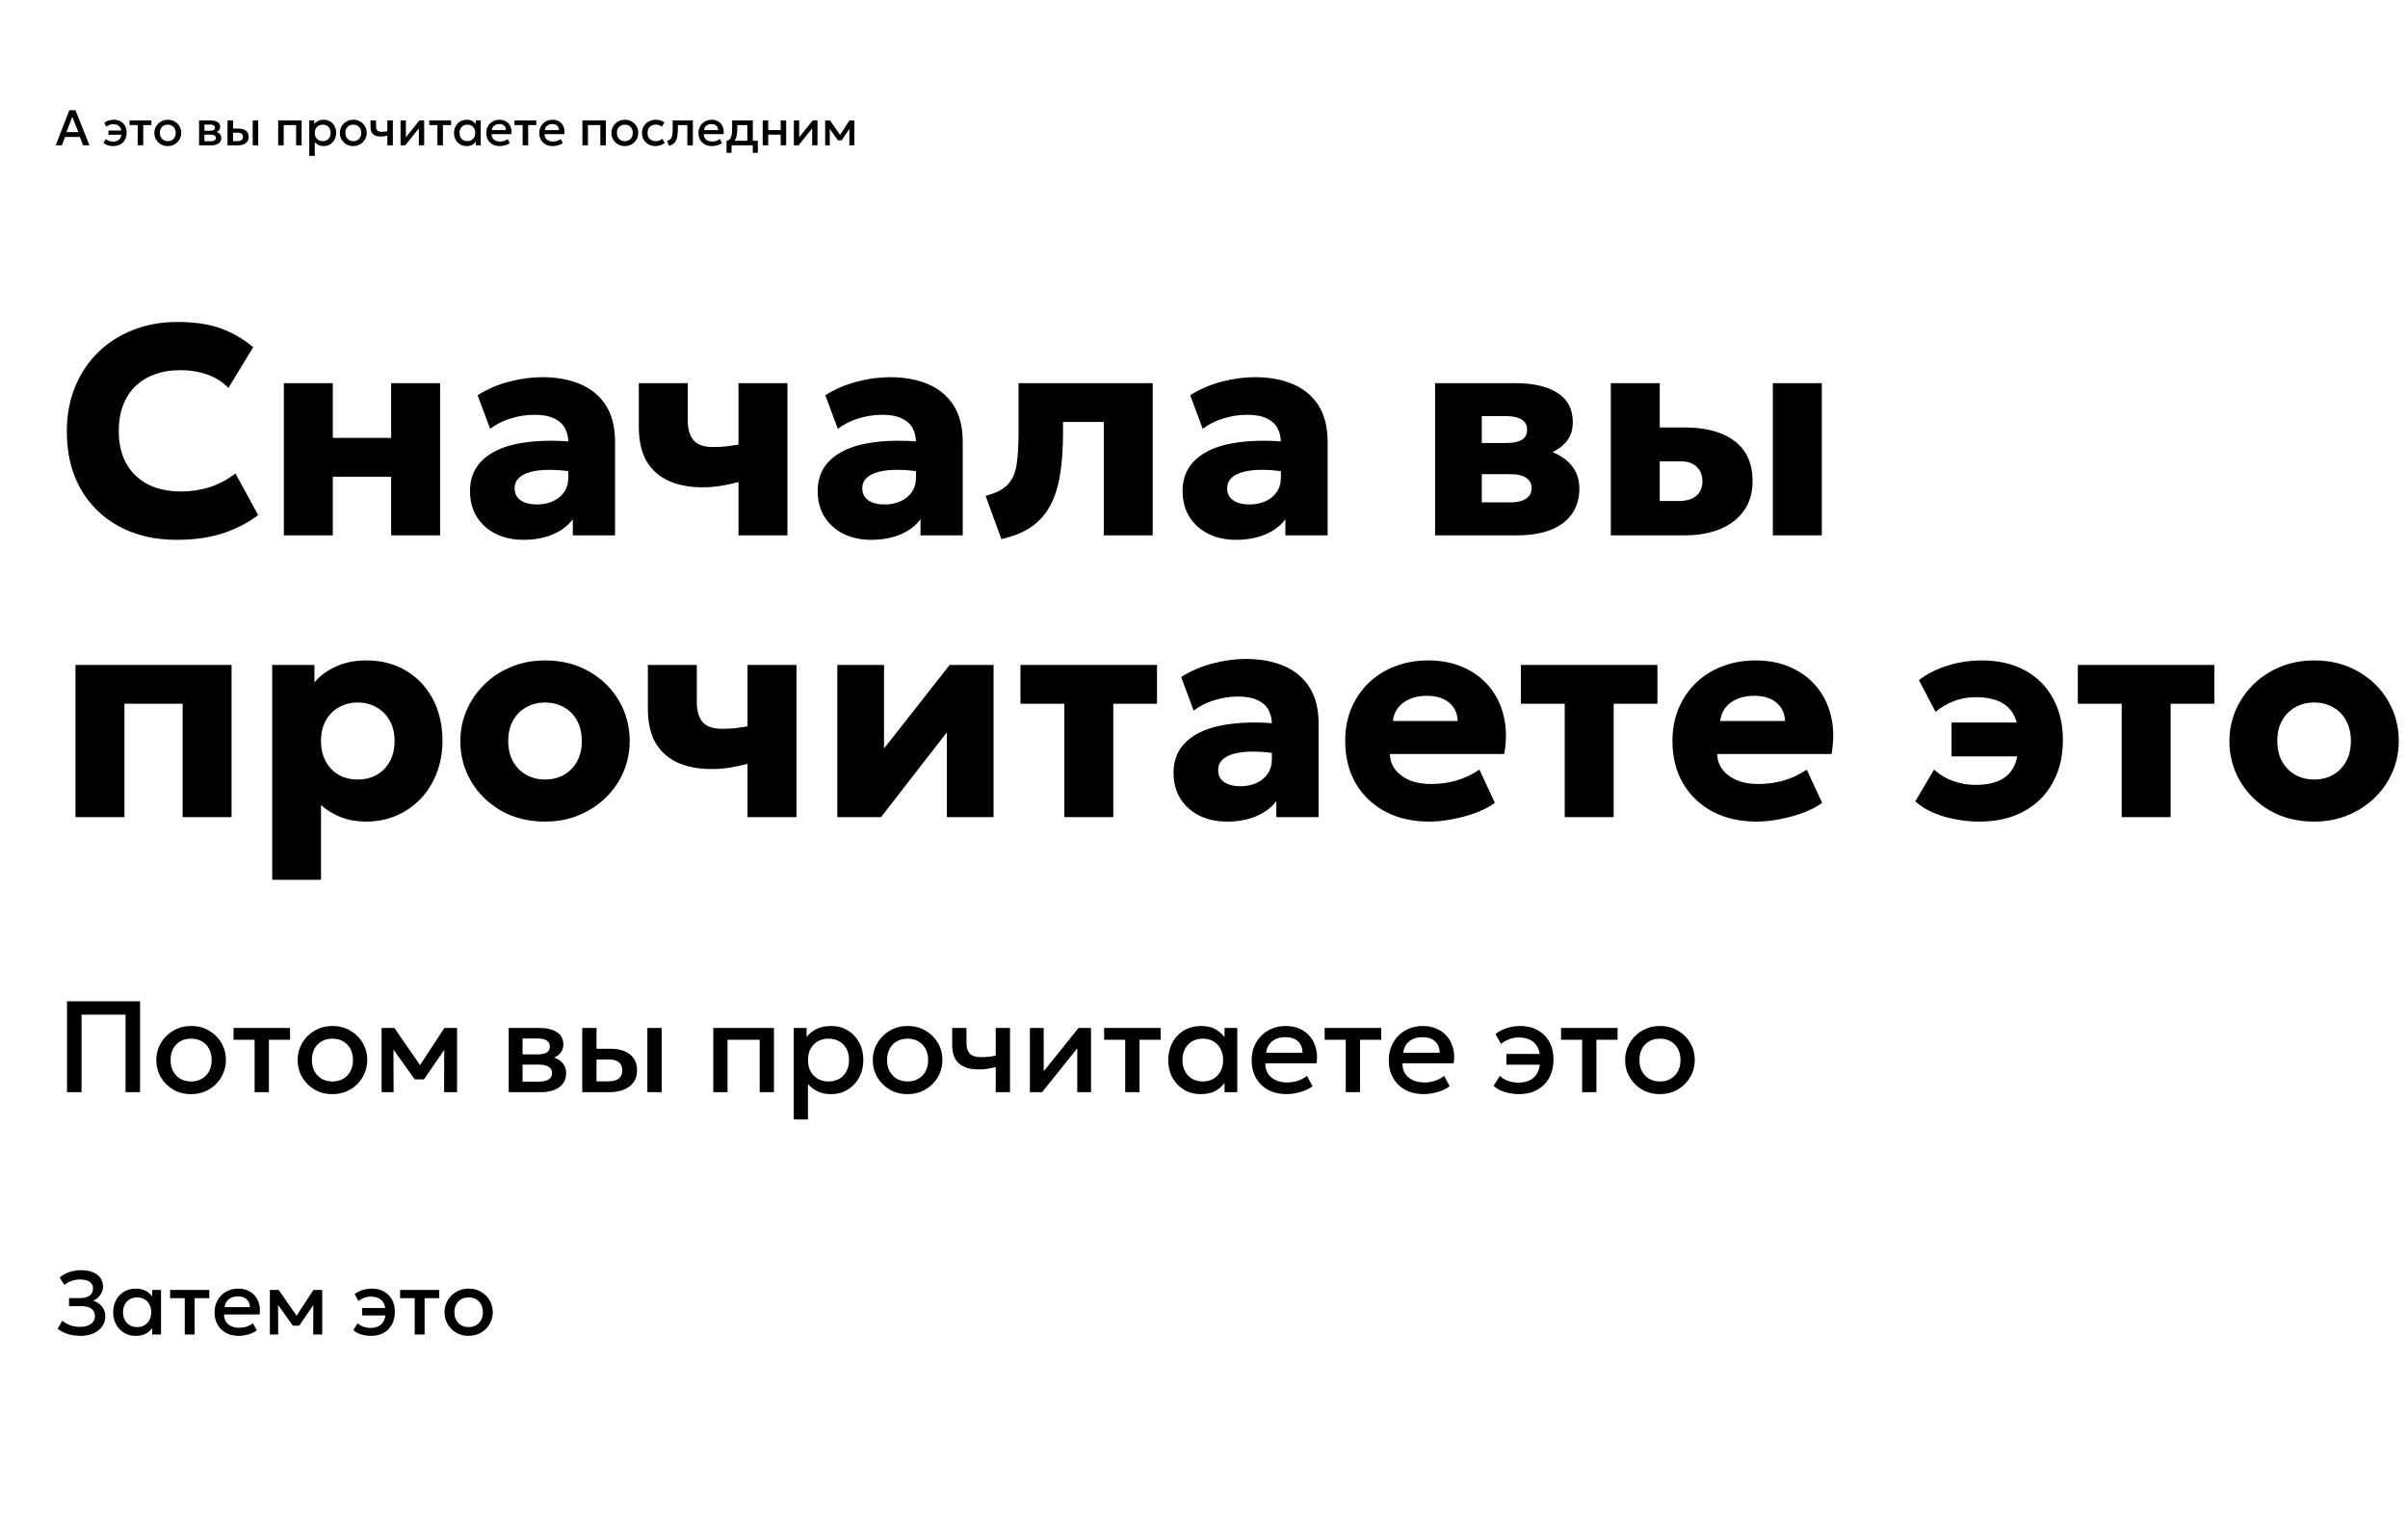 <svg width="5444" height="3435" viewBox="0 0 5444 3435" fill="none" xmlns="http://www.w3.org/2000/svg">
<g clip-path="url(#clip0_1788_2875)">
<path d="M399.035 1220.42C350.231 1220.42 307.162 1210.42 269.828 1190.4C232.494 1170.38 203.369 1142.04 182.453 1105.39C161.537 1068.73 151.079 1025.43 151.079 975.504C151.079 939.069 157.152 905.784 169.296 875.647C181.666 845.285 198.984 819.083 221.249 797.043C243.739 775.002 270.166 758.022 300.528 746.102C331.114 733.957 364.513 727.885 400.722 727.885C440.08 727.885 473.141 732.833 499.904 742.729C526.668 752.624 550.845 766.681 572.436 784.898L516.435 876.996C503.39 863.502 487.647 853.494 469.205 846.971C450.763 840.224 430.409 836.851 408.144 836.851C386.103 836.851 366.424 840.112 349.107 846.634C332.014 852.931 317.395 862.04 305.251 873.96C293.331 885.88 284.222 900.273 277.925 917.141C271.628 934.009 268.479 952.901 268.479 973.817C268.479 1002.6 274.101 1027.23 285.347 1047.7C296.817 1068.16 313.122 1083.91 334.263 1094.93C355.404 1105.72 380.706 1111.12 410.168 1111.12C431.309 1111.12 452.225 1107.97 472.916 1101.67C493.832 1095.15 513.624 1084.69 532.29 1070.3L583.568 1164.42C561.753 1181.29 535.664 1194.9 505.302 1205.24C474.94 1215.36 439.518 1220.42 399.035 1220.42ZM641.757 1210.3V866.201H752.409V990.01H884.315V866.201H994.968V1210.3H884.315V1077.72H752.409V1210.3H641.757ZM1183.33 1220.42C1160.39 1220.42 1139.81 1216.04 1121.6 1207.27C1103.38 1198.27 1088.99 1185.56 1078.42 1169.15C1067.85 1152.5 1062.56 1132.6 1062.56 1109.43C1062.56 1089.64 1067.4 1072.1 1077.07 1056.81C1086.96 1041.51 1101.81 1028.92 1121.6 1019.02C1141.39 1009.13 1166.24 1002.49 1196.15 999.118C1226.29 995.52 1261.49 995.52 1301.74 999.118L1302.76 1067.94C1281.39 1064.12 1262.05 1062.2 1244.73 1062.2C1227.64 1061.98 1213.02 1063.44 1200.88 1066.59C1188.96 1069.51 1179.73 1074.12 1173.21 1080.42C1166.69 1086.72 1163.43 1094.48 1163.43 1103.7C1163.43 1115.62 1167.93 1124.73 1176.92 1131.02C1186.14 1137.32 1198.4 1140.47 1213.69 1140.47C1226.96 1140.47 1238.88 1138.11 1249.45 1133.39C1260.25 1128.66 1268.8 1121.8 1275.09 1112.81C1281.62 1103.59 1284.88 1092.34 1284.88 1079.07V1000.47C1284.88 988.098 1282.29 977.19 1277.12 967.744C1271.94 958.299 1263.74 950.989 1252.49 945.816C1241.47 940.419 1226.74 937.72 1208.3 937.72C1190.53 937.72 1172.87 940.419 1155.33 945.816C1137.79 950.989 1122.05 958.861 1108.1 969.431L1079.76 893.526C1102.03 879.582 1125.87 869.349 1151.28 862.827C1176.7 856.08 1201.66 852.706 1226.18 852.706C1258.56 852.706 1287.01 857.879 1311.53 868.225C1336.27 878.57 1355.61 894.538 1369.55 916.129C1383.5 937.72 1390.47 965.383 1390.47 999.118V1210.3H1295V1173.87C1283.98 1188.71 1268.8 1200.18 1249.45 1208.28C1230.11 1216.38 1208.07 1220.42 1183.33 1220.42ZM1669.59 1210.3V1089.87C1654.75 1093.69 1640.92 1096.61 1628.1 1098.64C1615.28 1100.66 1602.12 1101.67 1588.63 1101.67C1559.62 1101.67 1534.31 1096.95 1512.72 1087.51C1491.13 1078.06 1474.26 1063.33 1462.12 1043.31C1450.2 1023.07 1444.24 996.869 1444.24 964.708V866.201H1554.89V949.865C1554.89 969.656 1559.17 984.725 1567.71 995.07C1576.48 1005.42 1591.21 1010.59 1611.91 1010.59C1624.5 1010.59 1635.18 1010.03 1643.95 1008.9C1652.95 1007.78 1661.5 1006.54 1669.59 1005.19V866.201H1780.25V1210.3H1669.59ZM1969.4 1220.42C1946.46 1220.42 1925.88 1216.04 1907.66 1207.27C1889.44 1198.27 1875.05 1185.56 1864.48 1169.15C1853.91 1152.5 1848.62 1132.6 1848.62 1109.43C1848.62 1089.64 1853.46 1072.1 1863.13 1056.81C1873.03 1041.51 1887.87 1028.92 1907.66 1019.02C1927.45 1009.13 1952.3 1002.49 1982.22 999.118C2012.35 995.52 2047.55 995.52 2087.81 999.118L2088.82 1067.94C2067.45 1064.12 2048.11 1062.2 2030.8 1062.2C2013.7 1061.98 1999.08 1063.44 1986.94 1066.59C1975.02 1069.51 1965.8 1074.12 1959.28 1080.42C1952.75 1086.72 1949.49 1094.48 1949.49 1103.7C1949.49 1115.62 1953.99 1124.73 1962.99 1131.02C1972.21 1137.32 1984.47 1140.47 1999.76 1140.47C2013.03 1140.47 2024.95 1138.11 2035.52 1133.39C2046.31 1128.66 2054.86 1121.8 2061.16 1112.81C2067.68 1103.59 2070.94 1092.34 2070.94 1079.07V1000.47C2070.94 988.098 2068.35 977.19 2063.18 967.744C2058.01 958.299 2049.8 950.989 2038.55 945.816C2027.53 940.419 2012.8 937.72 1994.36 937.72C1976.59 937.72 1958.94 940.419 1941.4 945.816C1923.85 950.989 1908.11 958.861 1894.17 969.431L1865.83 893.526C1888.09 879.582 1911.93 869.349 1937.35 862.827C1962.76 856.08 1987.73 852.706 2012.24 852.706C2044.63 852.706 2073.08 857.879 2097.59 868.225C2122.33 878.57 2141.67 894.538 2155.62 916.129C2169.56 937.72 2176.53 965.383 2176.53 999.118V1210.3H2081.06V1173.87C2070.04 1188.71 2054.86 1200.18 2035.52 1208.28C2016.18 1216.38 1994.14 1220.42 1969.4 1220.42ZM2263.96 1218.74L2228.2 1120.9C2251.37 1115.06 2268.12 1106.51 2278.47 1095.26C2289.04 1084.02 2295.67 1068.95 2298.37 1050.06C2301.29 1030.94 2302.76 1006.77 2302.76 977.528V866.201H2606.04V1210.3H2495.39V953.913H2403.29V977.528C2403.29 1012.61 2401.15 1043.76 2396.88 1070.98C2392.83 1097.96 2385.63 1121.35 2375.29 1141.14C2365.17 1160.94 2351.11 1177.24 2333.12 1190.06C2315.13 1202.88 2292.07 1212.44 2263.96 1218.74ZM2794.33 1220.42C2771.39 1220.42 2750.82 1216.04 2732.6 1207.27C2714.38 1198.27 2699.99 1185.56 2689.42 1169.15C2678.85 1152.5 2673.56 1132.6 2673.56 1109.43C2673.56 1089.64 2678.4 1072.1 2688.07 1056.81C2697.96 1041.51 2712.81 1028.92 2732.6 1019.02C2752.39 1009.13 2777.24 1002.49 2807.15 999.118C2837.29 995.52 2872.49 995.52 2912.75 999.118L2913.76 1067.94C2892.39 1064.12 2873.05 1062.2 2855.73 1062.2C2838.64 1061.98 2824.02 1063.44 2811.88 1066.59C2799.96 1069.51 2790.74 1074.12 2784.21 1080.42C2777.69 1086.72 2774.43 1094.48 2774.43 1103.7C2774.43 1115.62 2778.93 1124.73 2787.93 1131.02C2797.15 1137.32 2809.4 1140.47 2824.7 1140.47C2837.97 1140.47 2849.89 1138.11 2860.46 1133.39C2871.25 1128.66 2879.8 1121.8 2886.1 1112.81C2892.62 1103.59 2895.88 1092.34 2895.88 1079.07V1000.47C2895.88 988.098 2893.29 977.19 2888.12 967.744C2882.95 958.299 2874.74 950.989 2863.49 945.816C2852.47 940.419 2837.74 937.72 2819.3 937.72C2801.53 937.72 2783.88 940.419 2766.33 945.816C2748.79 950.989 2733.05 958.861 2719.1 969.431L2690.77 893.526C2713.03 879.582 2736.87 869.349 2762.29 862.827C2787.7 856.08 2812.66 852.706 2837.18 852.706C2869.57 852.706 2898.02 857.879 2922.53 868.225C2947.27 878.57 2966.61 894.538 2980.55 916.129C2994.5 937.72 3001.47 965.383 3001.47 999.118V1210.3H2906V1173.87C2894.98 1188.71 2879.8 1200.18 2860.46 1208.28C2841.11 1216.38 2819.07 1220.42 2794.33 1220.42ZM3244.4 1210.3V866.201H3425.22C3466.15 866.201 3498.09 873.51 3521.03 888.129C3544.19 902.747 3555.78 924.9 3555.78 954.588C3555.78 970.781 3551.62 984.5 3543.29 995.745C3534.97 1006.77 3523.73 1015.65 3509.56 1022.4C3495.62 1028.92 3480.1 1033.42 3463 1035.89L3461.32 1011.26C3494.83 1014.19 3521.37 1023.86 3540.93 1040.28C3560.72 1056.47 3570.62 1077.95 3570.62 1104.71C3570.62 1126.75 3565.11 1145.64 3554.09 1161.39C3543.29 1177.13 3527.33 1189.27 3506.19 1197.82C3485.04 1206.14 3459.29 1210.3 3428.93 1210.3H3244.4ZM3349.99 1135.75H3414.43C3430.17 1135.75 3442.09 1132.94 3450.18 1127.31C3458.51 1121.69 3462.67 1113.71 3462.67 1103.36C3462.67 1093.47 3458.62 1085.82 3450.52 1080.42C3442.65 1074.8 3430.62 1071.99 3414.43 1071.99H3339.87V1001.48H3405.99C3420.83 1001.48 3432.3 999.118 3440.4 994.396C3448.5 989.448 3452.55 981.801 3452.55 971.455C3452.55 961.335 3448.39 953.688 3440.06 948.515C3431.97 943.342 3420.61 940.756 3405.99 940.756H3349.99V1135.75ZM3641.71 1210.3V866.201H3752.37V1132.71H3794.87C3812.19 1132.71 3825.46 1128.89 3834.68 1121.24C3844.13 1113.37 3848.85 1102.35 3848.85 1088.18C3848.85 1074.46 3844.58 1063.55 3836.03 1055.46C3827.71 1047.14 3815.79 1042.97 3800.27 1042.97H3741.23V966.395H3809.38C3857.06 966.395 3894.39 976.628 3921.38 997.094C3948.59 1017.34 3962.2 1047.7 3962.2 1088.18C3962.2 1113.59 3955.9 1135.41 3943.31 1153.63C3930.71 1171.84 3912.83 1185.9 3889.67 1195.8C3866.5 1205.47 3839.18 1210.3 3807.69 1210.3H3641.71ZM4008.08 1210.3V866.201H4118.73V1210.3H4008.08ZM170.646 1847.3V1503.2H523.519V1847.3H412.867V1590.91H281.298V1847.3H170.646ZM615.401 1988.99V1503.2H710.873V1542.67C723.692 1527.6 739.997 1515.57 759.789 1506.57C779.805 1497.58 802.97 1493.08 829.284 1493.08C862.12 1493.08 891.357 1500.61 916.996 1515.68C942.86 1530.75 963.214 1552 978.058 1579.44C992.901 1606.88 1000.32 1638.82 1000.32 1675.25C1000.32 1700.89 996.05 1724.84 987.504 1747.11C979.182 1769.15 967.262 1788.49 951.744 1805.13C936.226 1821.55 917.896 1834.37 896.755 1843.59C875.839 1852.81 852.674 1857.42 827.26 1857.42C807.019 1857.42 788.352 1854.16 771.259 1847.64C754.391 1841.12 739.21 1831.9 725.716 1819.98V1988.99H615.401ZM808.705 1762.29C824.674 1762.29 838.955 1758.8 851.55 1751.83C864.144 1744.63 874.04 1734.51 881.237 1721.47C888.434 1708.42 892.032 1693.02 892.032 1675.25C892.032 1657.26 888.321 1641.85 880.899 1629.03C873.703 1615.99 863.807 1605.98 851.212 1599.01C838.843 1591.81 824.674 1588.21 808.705 1588.21C792.962 1588.21 778.793 1591.81 766.199 1599.01C753.604 1605.98 743.708 1615.99 736.511 1629.03C729.315 1641.85 725.716 1657.26 725.716 1675.25C725.716 1693.02 729.315 1708.42 736.511 1721.47C743.708 1734.51 753.492 1744.63 765.861 1751.83C778.456 1758.8 792.737 1762.29 808.705 1762.29ZM1232.35 1857.42C1194.8 1857.42 1161.62 1849.21 1132.84 1832.8C1104.05 1816.15 1081.44 1794 1065.03 1766.34C1048.83 1738.67 1040.74 1708.31 1040.74 1675.25C1040.74 1651.19 1045.35 1628.25 1054.57 1606.43C1064.01 1584.39 1077.28 1564.94 1094.38 1548.07C1111.47 1530.98 1131.71 1517.59 1155.1 1507.92C1178.49 1498.03 1204.24 1493.08 1232.35 1493.08C1269.91 1493.08 1303.09 1501.4 1331.87 1518.04C1360.66 1534.46 1383.15 1556.5 1399.35 1584.17C1415.54 1611.83 1423.64 1642.19 1423.64 1675.25C1423.64 1699.32 1419.02 1722.37 1409.8 1744.41C1400.58 1766.23 1387.43 1785.57 1370.33 1802.43C1353.24 1819.3 1333 1832.68 1309.61 1842.58C1286.22 1852.48 1260.47 1857.42 1232.35 1857.42ZM1232.35 1762.29C1248.1 1762.29 1262.27 1758.8 1274.86 1751.83C1287.46 1744.63 1297.35 1734.51 1304.55 1721.47C1311.75 1708.42 1315.34 1693.02 1315.34 1675.25C1315.34 1657.26 1311.75 1641.85 1304.55 1629.03C1297.58 1615.99 1287.79 1605.98 1275.2 1599.01C1262.6 1591.81 1248.32 1588.21 1232.35 1588.21C1216.39 1588.21 1202.11 1591.81 1189.51 1599.01C1176.92 1605.98 1167.02 1615.99 1159.82 1629.03C1152.63 1641.85 1149.03 1657.26 1149.03 1675.25C1149.03 1693.02 1152.63 1708.42 1159.82 1721.47C1167.25 1734.51 1177.25 1744.63 1189.85 1751.83C1202.44 1758.8 1216.61 1762.29 1232.35 1762.29ZM1690.02 1847.3V1726.87C1675.18 1730.69 1661.34 1733.61 1648.52 1735.64C1635.7 1737.66 1622.55 1738.67 1609.05 1738.67C1580.04 1738.67 1554.74 1733.95 1533.15 1724.51C1511.56 1715.06 1494.69 1700.33 1482.55 1680.31C1470.63 1660.07 1464.67 1633.87 1464.67 1601.71V1503.2H1575.32V1586.86C1575.32 1606.66 1579.59 1621.72 1588.14 1632.07C1596.91 1642.42 1611.64 1647.59 1632.33 1647.59C1644.93 1647.59 1655.61 1647.03 1664.38 1645.9C1673.38 1644.78 1681.92 1643.54 1690.02 1642.19V1503.2H1800.67V1847.3H1690.02ZM1893 1847.3V1503.2H1998.59V1692.12L2147.03 1503.2H2246.21V1847.3H2140.62V1655.69L1991.85 1847.3H1893ZM2406.24 1847.3V1590.91H2307.06V1503.2H2615.74V1590.91H2516.89V1847.3H2406.24ZM2773.91 1857.42C2750.97 1857.42 2730.39 1853.04 2712.17 1844.27C2693.96 1835.27 2679.56 1822.56 2668.99 1806.15C2658.42 1789.5 2653.14 1769.6 2653.14 1746.43C2653.14 1726.64 2657.97 1709.1 2667.64 1693.81C2677.54 1678.51 2692.38 1665.92 2712.17 1656.02C2731.96 1646.13 2756.82 1639.49 2786.73 1636.12C2816.87 1632.52 2852.06 1632.52 2892.32 1636.12L2893.33 1704.94C2871.97 1701.12 2852.63 1699.2 2835.31 1699.2C2818.22 1698.98 2803.6 1700.44 2791.45 1703.59C2779.53 1706.51 2770.31 1711.12 2763.79 1717.42C2757.27 1723.72 2754.01 1731.48 2754.01 1740.7C2754.01 1752.62 2758.5 1761.73 2767.5 1768.02C2776.72 1774.32 2788.98 1777.47 2804.27 1777.47C2817.54 1777.47 2829.46 1775.11 2840.03 1770.39C2850.83 1765.66 2859.37 1758.8 2865.67 1749.81C2872.19 1740.59 2875.45 1729.34 2875.45 1716.07V1637.47C2875.45 1625.1 2872.87 1614.19 2867.69 1604.74C2862.52 1595.3 2854.31 1587.99 2843.07 1582.82C2832.05 1577.42 2817.32 1574.72 2798.87 1574.72C2781.11 1574.72 2763.45 1577.42 2745.91 1582.82C2728.37 1587.99 2712.62 1595.86 2698.68 1606.43L2670.34 1530.53C2692.61 1516.58 2716.45 1506.35 2741.86 1499.83C2767.27 1493.08 2792.24 1489.71 2816.75 1489.71C2849.14 1489.71 2877.59 1494.88 2902.1 1505.22C2926.84 1515.57 2946.19 1531.54 2960.13 1553.13C2974.07 1574.72 2981.05 1602.38 2981.05 1636.12V1847.3H2885.57V1810.87C2874.55 1825.71 2859.37 1837.18 2840.03 1845.28C2820.69 1853.38 2798.65 1857.42 2773.91 1857.42ZM3231.42 1857.42C3193.63 1857.42 3160.46 1849.89 3131.9 1834.82C3103.33 1819.53 3081.07 1798.27 3065.1 1771.06C3049.13 1743.62 3041.15 1711.57 3041.15 1674.91C3041.15 1648.38 3045.76 1623.97 3054.98 1601.71C3064.42 1579.44 3077.47 1560.21 3094.11 1544.02C3110.98 1527.83 3130.77 1515.35 3153.49 1506.57C3176.43 1497.58 3201.62 1493.08 3229.05 1493.08C3259.19 1493.08 3286.07 1498.48 3309.68 1509.27C3333.3 1519.84 3352.75 1534.69 3368.04 1553.8C3383.56 1572.7 3394.25 1595.07 3400.09 1620.94C3405.94 1646.58 3406.16 1674.46 3400.77 1704.6H3142.35C3142.58 1718.1 3146.63 1729.9 3154.5 1740.02C3162.37 1750.14 3173.17 1758.13 3186.88 1763.98C3200.6 1769.6 3216.57 1772.41 3234.79 1772.41C3255.03 1772.41 3274.26 1769.82 3292.48 1764.65C3310.69 1759.25 3328.12 1751.04 3344.77 1740.02L3379.51 1814.92C3368.94 1823.01 3355.22 1830.32 3338.36 1836.84C3321.71 1843.14 3303.95 1848.09 3285.05 1851.69C3266.39 1855.51 3248.51 1857.42 3231.42 1857.42ZM3149.1 1630.05H3295.51C3295.06 1612.73 3288.65 1598.9 3276.28 1588.55C3263.91 1578.21 3247.16 1573.03 3226.02 1573.03C3204.65 1573.03 3186.88 1578.21 3172.72 1588.55C3158.77 1598.9 3150.9 1612.73 3149.1 1630.05ZM3537.56 1847.3V1590.91H3438.38V1503.2H3747.06V1590.91H3648.22V1847.3H3537.56ZM3971.36 1857.42C3933.57 1857.42 3900.4 1849.89 3871.84 1834.82C3843.27 1819.53 3821.01 1798.27 3805.04 1771.06C3789.07 1743.62 3781.09 1711.57 3781.09 1674.91C3781.09 1648.38 3785.7 1623.97 3794.92 1601.71C3804.37 1579.44 3817.41 1560.21 3834.05 1544.02C3850.92 1527.83 3870.71 1515.35 3893.43 1506.57C3916.37 1497.58 3941.56 1493.08 3968.99 1493.08C3999.13 1493.08 4026.01 1498.48 4049.62 1509.27C4073.24 1519.84 4092.69 1534.69 4107.98 1553.8C4123.5 1572.7 4134.19 1595.07 4140.03 1620.94C4145.88 1646.58 4146.11 1674.46 4140.71 1704.6H3882.29C3882.52 1718.1 3886.57 1729.9 3894.44 1740.02C3902.31 1750.14 3913.11 1758.13 3926.83 1763.98C3940.54 1769.6 3956.51 1772.41 3974.73 1772.41C3994.97 1772.41 4014.2 1769.82 4032.42 1764.65C4050.63 1759.25 4068.06 1751.04 4084.71 1740.02L4119.45 1814.92C4108.88 1823.01 4095.17 1830.32 4078.3 1836.84C4061.65 1843.14 4043.89 1848.09 4025 1851.69C4006.33 1855.51 3988.45 1857.42 3971.36 1857.42ZM3889.04 1630.05H4035.45C4035 1612.73 4028.59 1598.9 4016.22 1588.55C4003.85 1578.21 3987.1 1573.03 3965.96 1573.03C3944.59 1573.03 3926.83 1578.21 3912.66 1588.55C3898.71 1598.9 3890.84 1612.73 3889.04 1630.05ZM4475.17 1857.42C4456.51 1857.42 4438.07 1855.62 4419.85 1852.03C4401.86 1848.65 4385.1 1843.59 4369.58 1836.84C4354.29 1830.1 4341.13 1821.66 4330.11 1811.54L4372.62 1739.69C4384.76 1751.16 4399.04 1759.82 4415.46 1765.66C4432.11 1771.51 4448.75 1774.43 4465.39 1774.43C4487.66 1774.43 4506.1 1771.06 4520.72 1764.31C4535.34 1757.57 4546.24 1746.88 4553.44 1732.26C4560.64 1717.42 4564.24 1697.74 4564.24 1673.23C4564.24 1639.04 4556.14 1614.3 4539.95 1599.01C4523.75 1583.72 4499.35 1576.07 4466.74 1576.07C4448.75 1576.07 4431.88 1579.22 4416.14 1585.52C4400.62 1591.59 4387.24 1599.57 4375.99 1609.47L4338.21 1537.61C4355.53 1524.12 4376.67 1513.32 4401.63 1505.22C4426.82 1497.13 4453.13 1493.08 4480.57 1493.08C4517.91 1493.08 4550.29 1500.5 4577.73 1515.35C4605.17 1530.19 4626.31 1551.22 4641.15 1578.43C4656.22 1605.42 4663.76 1637.02 4663.76 1673.23C4663.76 1700.89 4659.37 1725.97 4650.6 1748.46C4641.83 1770.95 4629.23 1790.4 4612.82 1806.82C4596.4 1823.01 4576.61 1835.5 4553.44 1844.27C4530.28 1853.04 4504.19 1857.42 4475.17 1857.42ZM4412.09 1710V1633.42H4597.97V1710H4412.09ZM4796.72 1847.3V1590.91H4697.53V1503.2H5006.21V1590.91H4907.37V1847.3H4796.72ZM5231.86 1857.42C5194.3 1857.42 5161.12 1849.21 5132.34 1832.8C5103.55 1816.15 5080.95 1794 5064.53 1766.34C5048.34 1738.67 5040.24 1708.31 5040.24 1675.25C5040.24 1651.19 5044.85 1628.25 5054.07 1606.43C5063.52 1584.39 5076.79 1564.94 5093.88 1548.07C5110.97 1530.98 5131.21 1517.59 5154.6 1507.92C5177.99 1498.03 5203.74 1493.08 5231.86 1493.08C5269.42 1493.08 5302.59 1501.4 5331.38 1518.04C5360.16 1534.46 5382.65 1556.5 5398.85 1584.17C5415.04 1611.83 5423.14 1642.19 5423.14 1675.25C5423.14 1699.32 5418.53 1722.37 5409.31 1744.41C5400.08 1766.23 5386.93 1785.57 5369.83 1802.43C5352.74 1819.3 5332.5 1832.68 5309.11 1842.58C5285.72 1852.48 5259.97 1857.42 5231.86 1857.42ZM5231.86 1762.29C5247.6 1762.29 5261.77 1758.8 5274.36 1751.83C5286.96 1744.63 5296.85 1734.51 5304.05 1721.47C5311.25 1708.42 5314.85 1693.02 5314.85 1675.25C5314.85 1657.26 5311.25 1641.85 5304.05 1629.03C5297.08 1615.99 5287.3 1605.98 5274.7 1599.01C5262.11 1591.81 5247.82 1588.21 5231.86 1588.21C5215.89 1588.21 5201.61 1591.81 5189.01 1599.01C5176.42 1605.98 5166.52 1615.99 5159.33 1629.03C5152.13 1641.85 5148.53 1657.26 5148.53 1675.25C5148.53 1693.02 5152.13 1708.42 5159.33 1721.47C5166.75 1734.51 5176.76 1744.63 5189.35 1751.83C5201.94 1758.8 5216.11 1762.29 5231.86 1762.29Z" fill="black"/>
<path d="M151.467 2469.15V2263.76H316.662V2469.15H283.799V2293.83H184.33V2469.15H151.467ZM432.011 2473.55C416.851 2473.55 403.305 2470.08 391.372 2463.14C379.537 2456.1 370.246 2446.75 363.497 2435.12C356.749 2423.38 353.374 2410.52 353.374 2396.53C353.374 2386.16 355.281 2376.38 359.096 2367.19C363.008 2357.9 368.485 2349.68 375.527 2342.54C382.667 2335.4 391.03 2329.78 400.615 2325.67C410.2 2321.56 420.714 2319.51 432.157 2319.51C447.318 2319.51 460.815 2323.03 472.649 2330.07C484.582 2337.02 493.922 2346.36 500.671 2358.09C507.42 2369.73 510.794 2382.54 510.794 2396.53C510.794 2406.8 508.838 2416.58 504.926 2425.87C501.111 2435.16 495.683 2443.38 488.641 2450.52C481.599 2457.66 473.285 2463.28 463.7 2467.39C454.115 2471.5 443.552 2473.55 432.011 2473.55ZM432.011 2444.95C441.009 2444.95 448.98 2442.99 455.924 2439.08C462.967 2435.07 468.493 2429.44 472.503 2422.21C476.513 2414.97 478.518 2406.41 478.518 2396.53C478.518 2386.65 476.513 2378.09 472.503 2370.86C468.493 2363.52 462.967 2357.9 455.924 2353.98C448.98 2350.07 441.009 2348.12 432.011 2348.12C423.013 2348.12 414.992 2350.07 407.95 2353.98C401.006 2357.9 395.529 2363.52 391.519 2370.86C387.607 2378.09 385.65 2386.65 385.65 2396.53C385.65 2406.41 387.655 2414.97 391.666 2422.21C395.676 2429.44 401.153 2435.07 408.097 2439.08C415.139 2442.99 423.11 2444.95 432.011 2444.95ZM575.638 2469.15V2350.61H527.957V2323.91H655.741V2350.61H607.914V2469.15H575.638ZM751.506 2473.55C736.346 2473.55 722.8 2470.08 710.867 2463.14C699.033 2456.1 689.741 2446.75 682.993 2435.12C676.244 2423.38 672.87 2410.52 672.87 2396.53C672.87 2386.16 674.777 2376.38 678.591 2367.19C682.504 2357.9 687.981 2349.68 695.023 2342.54C702.163 2335.4 710.525 2329.78 720.11 2325.67C729.695 2321.56 740.209 2319.51 751.653 2319.51C766.813 2319.51 780.31 2323.03 792.145 2330.07C804.077 2337.02 813.418 2346.36 820.166 2358.09C826.915 2369.73 830.289 2382.54 830.289 2396.53C830.289 2406.8 828.333 2416.58 824.421 2425.87C820.607 2435.16 815.178 2443.38 808.136 2450.52C801.094 2457.66 792.781 2463.28 783.196 2467.39C773.61 2471.5 763.047 2473.55 751.506 2473.55ZM751.506 2444.95C760.504 2444.95 768.476 2442.99 775.42 2439.08C782.462 2435.07 787.988 2429.44 791.998 2422.21C796.008 2414.97 798.013 2406.41 798.013 2396.53C798.013 2386.65 796.008 2378.09 791.998 2370.86C787.988 2363.52 782.462 2357.9 775.42 2353.98C768.476 2350.07 760.504 2348.12 751.506 2348.12C742.508 2348.12 734.488 2350.07 727.446 2353.98C720.501 2357.9 715.024 2363.52 711.014 2370.86C707.102 2378.09 705.146 2386.65 705.146 2396.53C705.146 2406.41 707.151 2414.97 711.161 2422.21C715.171 2429.44 720.648 2435.07 727.592 2439.08C734.635 2442.99 742.606 2444.95 751.506 2444.95ZM862.71 2469.15V2323.91H890.732H891.612L956.751 2418.1L942.814 2418.39L1004.73 2323.91H1033.33V2469.15H1003.99L1004.43 2361.76L1010.45 2364.4L958.512 2440.25H937.679L883.396 2364.25L889.411 2361.61L889.851 2469.15H862.71ZM1150.11 2469.15V2323.91H1219.36C1235.79 2323.91 1248.95 2327.04 1258.82 2333.3C1268.7 2339.56 1273.64 2348.95 1273.64 2361.47C1273.64 2367.34 1272.22 2372.57 1269.39 2377.17C1266.55 2381.66 1262.64 2385.43 1257.65 2388.46C1252.66 2391.49 1246.84 2393.69 1240.19 2395.06L1239.61 2387.87C1252.42 2389.64 1262.35 2393.89 1269.39 2400.64C1276.43 2407.39 1279.95 2415.95 1279.95 2426.31C1279.95 2435.12 1277.65 2442.74 1273.06 2449.2C1268.46 2455.56 1261.86 2460.5 1253.25 2464.02C1244.64 2467.44 1234.32 2469.15 1222.29 2469.15H1150.11ZM1181.36 2445.24H1217.89C1227.58 2445.24 1235.01 2443.62 1240.19 2440.4C1245.47 2437.17 1248.11 2432.33 1248.11 2425.87C1248.11 2419.52 1245.52 2414.77 1240.34 2411.64C1235.16 2408.41 1227.67 2406.8 1217.89 2406.8H1177.11V2383.77H1214.52C1223.61 2383.77 1230.66 2382.4 1235.64 2379.66C1240.63 2376.82 1243.13 2372.23 1243.13 2365.87C1243.13 2359.51 1240.63 2354.91 1235.64 2352.08C1230.66 2349.14 1223.61 2347.68 1214.52 2347.68H1181.36V2445.24ZM1316.31 2469.15V2323.91H1348.58V2444.65H1374.84C1385.41 2444.65 1393.38 2442.6 1398.76 2438.49C1404.14 2434.38 1406.83 2428.27 1406.83 2420.15C1406.83 2412.13 1404.33 2405.97 1399.35 2401.67C1394.36 2397.36 1387.02 2395.21 1377.34 2395.21H1344.18V2371H1379.83C1398.61 2371 1413.38 2375.21 1424.14 2383.62C1434.9 2392.03 1440.28 2404.21 1440.28 2420.15C1440.28 2430.42 1437.69 2439.22 1432.5 2446.56C1427.32 2453.8 1420.03 2459.37 1410.64 2463.28C1401.35 2467.2 1390.45 2469.15 1377.93 2469.15H1316.31ZM1463.6 2469.15V2323.91H1495.88V2469.15H1463.6ZM1612.59 2469.15V2323.91H1749.77V2469.15H1717.49V2350.61H1644.87V2469.15H1612.59ZM1794.55 2530.77V2323.91H1823.6V2344.3C1829.37 2336.97 1836.75 2331 1845.75 2326.4C1854.75 2321.81 1865.85 2319.51 1879.05 2319.51C1893.23 2319.51 1905.8 2322.88 1916.76 2329.63C1927.81 2336.28 1936.42 2345.43 1942.58 2357.07C1948.74 2368.61 1951.82 2381.76 1951.82 2396.53C1951.82 2407.19 1950.06 2417.22 1946.54 2426.61C1943.02 2435.9 1937.98 2444.06 1931.43 2451.11C1924.97 2458.15 1917.25 2463.68 1908.25 2467.69C1899.35 2471.6 1889.47 2473.55 1878.61 2473.55C1867.27 2473.55 1857.29 2471.5 1848.68 2467.39C1840.08 2463.28 1832.74 2457.76 1826.68 2450.81V2530.77H1794.55ZM1873.18 2444.95C1882.18 2444.95 1890.15 2442.99 1897.1 2439.08C1904.14 2435.07 1909.62 2429.44 1913.53 2422.21C1917.54 2414.97 1919.54 2406.41 1919.54 2396.53C1919.54 2386.65 1917.54 2378.09 1913.53 2370.86C1909.52 2363.52 1903.99 2357.9 1896.95 2353.98C1890.01 2350.07 1882.08 2348.12 1873.18 2348.12C1864.19 2348.12 1856.17 2350.07 1849.12 2353.98C1842.18 2357.9 1836.7 2363.52 1832.69 2370.86C1828.68 2378.09 1826.68 2386.65 1826.68 2396.53C1826.68 2406.41 1828.68 2414.97 1832.69 2422.21C1836.7 2429.44 1842.18 2435.07 1849.12 2439.08C1856.17 2442.99 1864.19 2444.95 1873.18 2444.95ZM2051.84 2473.55C2036.68 2473.55 2023.13 2470.08 2011.2 2463.14C1999.36 2456.1 1990.07 2446.75 1983.32 2435.12C1976.58 2423.38 1973.2 2410.52 1973.2 2396.53C1973.2 2386.16 1975.11 2376.38 1978.92 2367.19C1982.84 2357.9 1988.31 2349.68 1995.35 2342.54C2002.49 2335.4 2010.86 2329.78 2020.44 2325.67C2030.03 2321.56 2040.54 2319.51 2051.98 2319.51C2067.14 2319.51 2080.64 2323.03 2092.48 2330.07C2104.41 2337.02 2113.75 2346.36 2120.5 2358.09C2127.25 2369.73 2130.62 2382.54 2130.62 2396.53C2130.62 2406.8 2128.67 2416.58 2124.75 2425.87C2120.94 2435.16 2115.51 2443.38 2108.47 2450.52C2101.43 2457.66 2093.11 2463.28 2083.53 2467.39C2073.94 2471.5 2063.38 2473.55 2051.84 2473.55ZM2051.84 2444.95C2060.84 2444.95 2068.81 2442.99 2075.75 2439.08C2082.79 2435.07 2088.32 2429.44 2092.33 2422.21C2096.34 2414.97 2098.35 2406.41 2098.35 2396.53C2098.35 2386.65 2096.34 2378.09 2092.33 2370.86C2088.32 2363.52 2082.79 2357.9 2075.75 2353.98C2068.81 2350.07 2060.84 2348.12 2051.84 2348.12C2042.84 2348.12 2034.82 2350.07 2027.78 2353.98C2020.83 2357.9 2015.36 2363.52 2011.35 2370.86C2007.43 2378.09 2005.48 2386.65 2005.48 2396.53C2005.48 2406.41 2007.48 2414.97 2011.49 2422.21C2015.5 2429.44 2020.98 2435.07 2027.92 2439.08C2034.97 2442.99 2042.94 2444.95 2051.84 2444.95ZM2251.15 2469.15V2412.38C2244.3 2414.14 2237.8 2415.46 2231.63 2416.34C2225.57 2417.22 2219.16 2417.66 2212.41 2417.66C2199.41 2417.66 2188.45 2415.65 2179.55 2411.64C2170.65 2407.63 2163.95 2401.57 2159.45 2393.45C2154.95 2385.33 2152.7 2375.11 2152.7 2362.79V2323.91H2184.98V2358.24C2184.98 2368.61 2187.47 2376.48 2192.46 2381.86C2197.45 2387.24 2205.96 2389.93 2217.99 2389.93C2224.93 2389.93 2231 2389.64 2236.18 2389.05C2241.46 2388.36 2246.45 2387.53 2251.15 2386.55V2323.91H2283.42V2469.15H2251.15ZM2328.38 2469.15V2323.91H2359.63V2421.91L2438.41 2323.91H2466.58V2469.15H2435.48V2369.98L2355.96 2469.15H2328.38ZM2543.9 2469.15V2350.61H2496.22V2323.91H2624V2350.61H2576.18V2469.15H2543.9ZM2715.08 2473.55C2700.6 2473.55 2687.79 2470.23 2676.64 2463.58C2665.58 2456.83 2656.88 2447.68 2650.52 2436.14C2644.26 2424.5 2641.13 2411.3 2641.13 2396.53C2641.13 2385.48 2642.94 2375.26 2646.56 2365.87C2650.18 2356.48 2655.27 2348.31 2661.82 2341.37C2668.37 2334.42 2676.2 2329.04 2685.29 2325.23C2694.39 2321.42 2704.32 2319.51 2715.08 2319.51C2729.35 2319.51 2741.29 2322.54 2750.87 2328.6C2760.56 2334.67 2767.94 2342.49 2773.03 2352.08L2768.48 2358.97V2323.91H2797.23V2469.15H2768.48V2434.09L2773.03 2440.98C2767.94 2450.57 2760.56 2458.39 2750.87 2464.46C2741.29 2470.52 2729.35 2473.55 2715.08 2473.55ZM2719.33 2444.95C2728.13 2444.95 2736.01 2442.99 2742.95 2439.08C2749.89 2435.07 2755.32 2429.44 2759.23 2422.21C2763.24 2414.97 2765.25 2406.41 2765.25 2396.53C2765.25 2386.65 2763.24 2378.09 2759.23 2370.86C2755.32 2363.52 2749.89 2357.9 2742.95 2353.98C2736.01 2350.07 2728.13 2348.12 2719.33 2348.12C2710.43 2348.12 2702.51 2350.07 2695.56 2353.98C2688.72 2357.9 2683.29 2363.52 2679.28 2370.86C2675.27 2378.09 2673.26 2386.65 2673.26 2396.53C2673.26 2406.41 2675.27 2414.97 2679.28 2422.21C2683.29 2429.44 2688.72 2435.07 2695.56 2439.08C2702.51 2442.99 2710.43 2444.95 2719.33 2444.95ZM2908.46 2473.55C2892.81 2473.55 2879.07 2470.37 2867.24 2464.02C2855.4 2457.56 2846.16 2448.56 2839.51 2437.02C2832.96 2425.48 2829.68 2412.08 2829.68 2396.82C2829.68 2385.67 2831.59 2375.4 2835.4 2366.02C2839.21 2356.53 2844.59 2348.31 2851.54 2341.37C2858.48 2334.42 2866.6 2329.04 2875.89 2325.23C2885.28 2321.42 2895.5 2319.51 2906.55 2319.51C2918.58 2319.51 2929.29 2321.66 2938.68 2325.96C2948.07 2330.17 2955.85 2336.09 2962.01 2343.72C2968.27 2351.34 2972.67 2360.29 2975.22 2370.56C2977.86 2380.74 2978.3 2391.79 2976.54 2403.72H2860.63C2860.44 2412.42 2862.35 2420.05 2866.36 2426.61C2870.37 2433.06 2876.09 2438.1 2883.52 2441.72C2891.05 2445.34 2899.9 2447.15 2910.08 2447.15C2918.29 2447.15 2926.21 2445.92 2933.84 2443.48C2941.57 2440.94 2948.56 2437.22 2954.82 2432.33L2967.29 2455.51C2962.6 2459.32 2956.93 2462.6 2950.27 2465.34C2943.62 2467.98 2936.68 2469.98 2929.44 2471.35C2922.2 2472.82 2915.21 2473.55 2908.46 2473.55ZM2862.54 2379.95H2944.85C2944.55 2369 2941.03 2360.39 2934.28 2354.13C2927.63 2347.87 2918.14 2344.74 2905.82 2344.74C2893.89 2344.74 2883.96 2347.87 2876.04 2354.13C2868.21 2360.39 2863.72 2369 2862.54 2379.95ZM3042.49 2469.15V2350.61H2994.81V2323.91H3122.59V2350.61H3074.76V2469.15H3042.49ZM3218.5 2473.55C3202.85 2473.55 3189.11 2470.37 3177.28 2464.02C3165.44 2457.56 3156.2 2448.56 3149.55 2437.02C3142.99 2425.48 3139.72 2412.08 3139.72 2396.82C3139.72 2385.67 3141.63 2375.4 3145.44 2366.02C3149.25 2356.53 3154.63 2348.31 3161.58 2341.37C3168.52 2334.42 3176.64 2329.04 3185.93 2325.23C3195.32 2321.42 3205.54 2319.51 3216.59 2319.51C3228.62 2319.51 3239.33 2321.66 3248.72 2325.96C3258.11 2330.17 3265.89 2336.09 3272.05 2343.72C3278.31 2351.34 3282.71 2360.29 3285.25 2370.56C3287.9 2380.74 3288.34 2391.79 3286.57 2403.72H3170.67C3170.48 2412.42 3172.39 2420.05 3176.4 2426.61C3180.41 2433.06 3186.13 2438.1 3193.56 2441.72C3201.09 2445.34 3209.94 2447.15 3220.12 2447.15C3228.33 2447.15 3236.25 2445.92 3243.88 2443.48C3251.61 2440.94 3258.6 2437.22 3264.86 2432.33L3277.33 2455.51C3272.64 2459.32 3266.96 2462.6 3260.31 2465.34C3253.66 2467.98 3246.72 2469.98 3239.48 2471.35C3232.24 2472.82 3225.25 2473.55 3218.5 2473.55ZM3172.58 2379.95H3254.89C3254.59 2369 3251.07 2360.39 3244.32 2354.13C3237.67 2347.87 3228.18 2344.74 3215.86 2344.74C3203.93 2344.74 3194 2347.87 3186.08 2354.13C3178.25 2360.39 3173.75 2369 3172.58 2379.95ZM3434.57 2473.55C3427.33 2473.55 3420.14 2472.87 3413 2471.5C3405.86 2470.23 3399.16 2468.22 3392.91 2465.48C3386.74 2462.65 3381.36 2459.03 3376.77 2454.63L3390.85 2432.47C3396.23 2437.46 3402.59 2441.23 3409.92 2443.77C3417.36 2446.31 3424.84 2447.59 3432.37 2447.59C3442.74 2447.59 3451.64 2445.73 3459.07 2442.01C3466.5 2438.2 3472.18 2432.43 3476.09 2424.7C3480 2416.97 3481.96 2407.19 3481.96 2395.36C3481.96 2378.73 3477.7 2366.26 3469.19 2357.95C3460.78 2349.63 3448.85 2345.48 3433.4 2345.48C3425.67 2345.48 3418.33 2346.85 3411.39 2349.58C3404.45 2352.22 3398.48 2355.7 3393.49 2360L3381.02 2337.7C3387.67 2332.13 3396.04 2327.72 3406.11 2324.5C3416.28 2321.17 3426.55 2319.51 3436.92 2319.51C3452.08 2319.51 3465.28 2322.69 3476.53 2329.04C3487.78 2335.3 3496.53 2344.11 3502.79 2355.45C3509.05 2366.8 3512.18 2380.05 3512.18 2395.21C3512.18 2407.05 3510.32 2417.8 3506.61 2427.49C3502.99 2437.07 3497.75 2445.29 3490.91 2452.13C3484.16 2458.98 3475.99 2464.26 3466.41 2467.98C3456.92 2471.7 3446.31 2473.55 3434.57 2473.55ZM3405.67 2406.95V2382.74H3491.49V2406.95H3405.67ZM3576.89 2469.15V2350.61H3529.21V2323.91H3656.99V2350.61H3609.17V2469.15H3576.89ZM3752.76 2473.55C3737.6 2473.55 3724.05 2470.08 3712.12 2463.14C3700.28 2456.1 3690.99 2446.75 3684.24 2435.12C3677.5 2423.38 3674.12 2410.52 3674.12 2396.53C3674.12 2386.16 3676.03 2376.38 3679.84 2367.19C3683.75 2357.9 3689.23 2349.68 3696.27 2342.54C3703.41 2335.4 3711.78 2329.78 3721.36 2325.67C3730.95 2321.56 3741.46 2319.51 3752.9 2319.51C3768.06 2319.51 3781.56 2323.03 3793.4 2330.07C3805.33 2337.02 3814.67 2346.36 3821.42 2358.09C3828.17 2369.73 3831.54 2382.54 3831.54 2396.53C3831.54 2406.8 3829.58 2416.58 3825.67 2425.87C3821.86 2435.16 3816.43 2443.38 3809.39 2450.52C3802.35 2457.66 3794.03 2463.28 3784.45 2467.39C3774.86 2471.5 3764.3 2473.55 3752.76 2473.55ZM3752.76 2444.95C3761.76 2444.95 3769.73 2442.99 3776.67 2439.08C3783.71 2435.07 3789.24 2429.44 3793.25 2422.21C3797.26 2414.97 3799.26 2406.41 3799.26 2396.53C3799.26 2386.65 3797.26 2378.09 3793.25 2370.86C3789.24 2363.52 3783.71 2357.9 3776.67 2353.98C3769.73 2350.07 3761.76 2348.12 3752.76 2348.12C3743.76 2348.12 3735.74 2350.07 3728.7 2353.98C3721.75 2357.9 3716.28 2363.52 3712.27 2370.86C3708.35 2378.09 3706.4 2386.65 3706.4 2396.53C3706.4 2406.41 3708.4 2414.97 3712.41 2422.21C3716.42 2429.44 3721.9 2435.07 3728.84 2439.08C3735.89 2442.99 3743.86 2444.95 3752.76 2444.95Z" fill="black"/>
<path d="M182.639 3020.05C171.925 3020.05 162.161 3018.66 153.346 3015.88C144.531 3013.1 136.835 3009.13 130.258 3003.98L141.039 2985.67C145.921 2990.08 151.82 2993.54 158.737 2996.05C165.653 2998.49 172.976 2999.71 180.706 2999.71C187.622 2999.71 193.589 2998.73 198.607 2996.76C203.693 2994.79 207.591 2992.05 210.304 2988.52C213.084 2984.93 214.508 2980.72 214.576 2975.91C214.576 2968.38 212.067 2962.69 207.049 2958.82C202.099 2954.89 194.369 2952.92 183.859 2952.92H156.092V2934.61H182.13C187.894 2934.61 192.877 2933.77 197.081 2932.07C201.285 2930.31 204.54 2927.83 206.846 2924.65C209.151 2921.39 210.304 2917.49 210.304 2912.95C210.304 2908.54 209.151 2904.85 206.846 2901.86C204.608 2898.81 201.285 2896.51 196.878 2894.95C192.538 2893.32 187.249 2892.51 181.011 2892.51C174.298 2892.51 167.857 2893.63 161.686 2895.86C155.516 2898.03 150.193 2901.08 145.718 2905.02L134.937 2888.24C140.904 2882.88 148.091 2878.78 156.499 2875.93C164.975 2873.01 174.061 2871.55 183.757 2871.55C193.861 2871.55 202.608 2873.08 209.999 2876.13C217.39 2879.12 223.051 2883.45 226.984 2889.15C230.985 2894.78 232.985 2901.49 232.985 2909.29C232.985 2913.76 231.934 2918.14 229.832 2922.41C227.73 2926.61 224.984 2930.34 221.594 2933.6C218.271 2936.78 214.745 2939.16 211.016 2940.72C218.949 2943.23 225.459 2947.57 230.544 2953.74C235.63 2959.84 238.138 2967.57 238.071 2976.93C238.003 2984.93 235.663 2992.18 231.053 2998.69C226.442 3005.2 219.966 3010.39 211.626 3014.25C203.354 3018.12 193.691 3020.05 182.639 3020.05ZM307.101 3020.05C297.066 3020.05 288.183 3017.75 280.453 3013.14C272.791 3008.46 266.756 3002.12 262.349 2994.12C258.009 2986.05 255.84 2976.89 255.84 2966.65C255.84 2958.99 257.094 2951.91 259.603 2945.4C262.112 2938.89 265.638 2933.22 270.181 2928.41C274.724 2923.6 280.148 2919.87 286.454 2917.22C292.76 2914.58 299.643 2913.26 307.101 2913.26C317.001 2913.26 325.274 2915.36 331.919 2919.56C338.632 2923.77 343.751 2929.19 347.277 2935.84L344.124 2940.62V2916.31H364.059V3017H344.124V2992.69L347.277 2997.47C343.751 3004.12 338.632 3009.54 331.919 3013.75C325.274 3017.95 317.001 3020.05 307.101 3020.05ZM310.051 3000.22C316.154 3000.22 321.612 2998.86 326.426 2996.15C331.241 2993.37 335.004 2989.47 337.716 2984.45C340.496 2979.44 341.886 2973.5 341.886 2966.65C341.886 2959.81 340.496 2953.87 337.716 2948.85C335.004 2943.77 331.241 2939.87 326.426 2937.16C321.612 2934.45 316.154 2933.09 310.051 2933.09C303.881 2933.09 298.388 2934.45 293.574 2937.16C288.828 2939.87 285.064 2943.77 282.284 2948.85C279.504 2953.87 278.114 2959.81 278.114 2966.65C278.114 2973.5 279.504 2979.44 282.284 2984.45C285.064 2989.47 288.828 2993.37 293.574 2996.15C298.388 2998.86 303.881 3000.22 310.051 3000.22ZM417.676 3017V2934.82H384.62V2916.31H473.21V2934.82H440.052V3017H417.676ZM539.703 3020.05C528.854 3020.05 519.327 3017.85 511.122 3013.44C502.918 3008.96 496.51 3002.73 491.899 2994.73C487.356 2986.72 485.084 2977.43 485.084 2966.86C485.084 2959.13 486.407 2952.01 489.051 2945.5C491.696 2938.92 495.425 2933.22 500.239 2928.41C505.053 2923.6 510.681 2919.87 517.123 2917.22C523.633 2914.58 530.718 2913.26 538.38 2913.26C546.721 2913.26 554.146 2914.75 560.655 2917.73C567.164 2920.65 572.555 2924.75 576.827 2930.04C581.166 2935.33 584.218 2941.53 585.981 2948.65C587.812 2955.7 588.117 2963.36 586.896 2971.64H506.545C506.41 2977.67 507.732 2982.96 510.512 2987.5C513.292 2991.98 517.259 2995.47 522.412 2997.98C527.633 3000.49 533.77 3001.74 540.822 3001.74C546.517 3001.74 552.01 3000.9 557.299 2999.2C562.655 2997.44 567.503 2994.86 571.843 2991.47L580.488 3007.54C577.234 3010.19 573.301 3012.46 568.69 3014.36C564.079 3016.19 559.265 3017.58 554.247 3018.53C549.23 3019.54 544.381 3020.05 539.703 3020.05ZM507.867 2955.16H564.927C564.723 2947.57 562.282 2941.6 557.604 2937.26C552.993 2932.92 546.416 2930.75 537.872 2930.75C529.6 2930.75 522.717 2932.92 517.225 2937.26C511.8 2941.6 508.681 2947.57 507.867 2955.16ZM610.14 3017V2916.31H629.567H630.177L675.336 2981.6L665.674 2981.81L708.595 2916.31H728.429V3017H708.087L708.392 2942.55L712.562 2944.38L676.557 2996.96H662.114L624.481 2944.28L628.651 2942.45L628.956 3017H610.14ZM838.884 3020.05C833.867 3020.05 828.883 3019.58 823.933 3018.63C818.983 3017.75 814.338 3016.36 809.999 3014.46C805.727 3012.49 801.997 3009.98 798.811 3006.93L808.575 2991.57C812.304 2995.03 816.711 2997.64 821.797 2999.4C826.95 3001.17 832.137 3002.05 837.359 3002.05C844.546 3002.05 850.717 3000.76 855.87 2998.18C861.023 2995.54 864.956 2991.54 867.668 2986.18C870.38 2980.83 871.737 2974.04 871.737 2965.84C871.737 2954.31 868.787 2945.67 862.888 2939.9C857.056 2934.14 848.784 2931.26 838.071 2931.26C832.714 2931.26 827.628 2932.21 822.814 2934.11C818 2935.94 813.864 2938.34 810.405 2941.33L801.76 2925.87C806.371 2922 812.168 2918.95 819.153 2916.71C826.204 2914.41 833.324 2913.26 840.512 2913.26C851.022 2913.26 860.176 2915.46 867.973 2919.87C875.771 2924.21 881.84 2930.31 886.179 2938.17C890.519 2946.04 892.689 2955.23 892.689 2965.74C892.689 2973.94 891.401 2981.4 888.824 2988.11C886.315 2994.76 882.687 3000.46 877.941 3005.2C873.262 3009.95 867.6 3013.61 860.955 3016.19C854.378 3018.76 847.021 3020.05 838.884 3020.05ZM818.847 2973.87V2957.09H878.348V2973.87H818.847ZM937.549 3017V2934.82H904.494V2916.31H993.083V2934.82H959.926V3017H937.549ZM1059.47 3020.05C1048.96 3020.05 1039.57 3017.64 1031.3 3012.83C1023.1 3007.95 1016.65 3001.47 1011.98 2993.4C1007.3 2985.27 1004.96 2976.35 1004.96 2966.65C1004.96 2959.47 1006.28 2952.69 1008.92 2946.31C1011.64 2939.87 1015.43 2934.17 1020.32 2929.22C1025.27 2924.27 1031.06 2920.38 1037.71 2917.53C1044.35 2914.68 1051.64 2913.26 1059.58 2913.26C1070.09 2913.26 1079.44 2915.7 1087.65 2920.58C1095.92 2925.39 1102.4 2931.87 1107.07 2940.01C1111.75 2948.07 1114.09 2956.96 1114.09 2966.65C1114.09 2973.77 1112.74 2980.55 1110.02 2987C1107.38 2993.44 1103.62 2999.13 1098.73 3004.08C1093.85 3009.03 1088.09 3012.93 1081.44 3015.78C1074.8 3018.63 1067.48 3020.05 1059.47 3020.05ZM1059.47 3000.22C1065.71 3000.22 1071.24 2998.86 1076.05 2996.15C1080.93 2993.37 1084.77 2989.47 1087.55 2984.45C1090.33 2979.44 1091.72 2973.5 1091.72 2966.65C1091.72 2959.81 1090.33 2953.87 1087.55 2948.85C1084.77 2943.77 1080.93 2939.87 1076.05 2937.16C1071.24 2934.45 1065.71 2933.09 1059.47 2933.09C1053.24 2933.09 1047.68 2934.45 1042.79 2937.16C1037.98 2939.87 1034.18 2943.77 1031.4 2948.85C1028.69 2953.87 1027.33 2959.81 1027.33 2966.65C1027.33 2973.5 1028.72 2979.44 1031.5 2984.45C1034.28 2989.47 1038.08 2993.37 1042.9 2996.15C1047.78 2998.86 1053.3 3000.22 1059.47 3000.22Z" fill="black"/>
<path d="M125.957 328.555L156.807 249.161H170.587L202.231 328.555H187.884L180.568 309.614H146.939L139.907 328.555H125.957ZM150.228 298.669H177.166L163.442 264.075L150.228 298.669ZM256.33 330.256C253.532 330.256 250.754 329.991 247.994 329.462C245.234 328.971 242.644 328.196 240.225 327.137C237.843 326.041 235.763 324.642 233.986 322.94L239.431 314.377C241.51 316.305 243.967 317.761 246.803 318.744C249.676 319.727 252.568 320.218 255.48 320.218C259.487 320.218 262.927 319.5 265.801 318.063C268.674 316.589 270.867 314.358 272.379 311.372C273.891 308.385 274.647 304.604 274.647 300.03C274.647 293.602 273.003 288.782 269.714 285.569C266.462 282.355 261.85 280.748 255.876 280.748C252.89 280.748 250.054 281.277 247.37 282.336C244.686 283.357 242.38 284.699 240.451 286.362L235.631 277.743C238.202 275.588 241.434 273.886 245.328 272.639C249.26 271.353 253.23 270.71 257.238 270.71C263.098 270.71 268.201 271.939 272.549 274.397C276.897 276.816 280.281 280.219 282.7 284.604C285.12 288.99 286.33 294.113 286.33 299.973C286.33 304.547 285.611 308.706 284.175 312.449C282.776 316.154 280.753 319.33 278.107 321.976C275.498 324.623 272.341 326.664 268.636 328.101C264.969 329.538 260.867 330.256 256.33 330.256ZM245.158 304.51V295.152H278.334V304.51H245.158ZM311.342 328.555V282.733H292.912V272.412H342.306V282.733H323.819V328.555H311.342ZM379.324 330.256C373.463 330.256 368.227 328.914 363.615 326.23C359.04 323.507 355.449 319.897 352.84 315.398C350.231 310.861 348.927 305.89 348.927 300.483C348.927 296.476 349.664 292.695 351.139 289.141C352.651 285.55 354.768 282.374 357.49 279.614C360.25 276.854 363.483 274.68 367.188 273.092C370.893 271.504 374.957 270.71 379.38 270.71C385.24 270.71 390.458 272.072 395.032 274.794C399.645 277.478 403.255 281.088 405.864 285.625C408.472 290.124 409.777 295.077 409.777 300.483C409.777 304.453 409.021 308.234 407.508 311.825C406.034 315.417 403.936 318.593 401.214 321.353C398.492 324.112 395.278 326.286 391.573 327.874C387.868 329.462 383.785 330.256 379.324 330.256ZM379.324 319.198C382.802 319.198 385.883 318.441 388.567 316.929C391.289 315.379 393.425 313.205 394.975 310.407C396.526 307.61 397.301 304.302 397.301 300.483C397.301 296.665 396.526 293.357 394.975 290.559C393.425 287.723 391.289 285.55 388.567 284.037C385.883 282.525 382.802 281.769 379.324 281.769C375.845 281.769 372.745 282.525 370.023 284.037C367.339 285.55 365.222 287.723 363.672 290.559C362.159 293.357 361.403 296.665 361.403 300.483C361.403 304.302 362.178 307.61 363.728 310.407C365.278 313.205 367.396 315.379 370.08 316.929C372.802 318.441 375.883 319.198 379.324 319.198ZM450.11 328.555V272.412H476.877C483.229 272.412 488.314 273.622 492.132 276.041C495.951 278.461 497.86 282.09 497.86 286.93C497.86 289.198 497.312 291.221 496.215 292.998C495.119 294.737 493.607 296.192 491.678 297.364C489.75 298.536 487.501 299.387 484.93 299.916L484.703 297.137C489.656 297.818 493.493 299.462 496.215 302.071C498.937 304.68 500.298 307.988 500.298 311.995C500.298 315.398 499.41 318.347 497.633 320.842C495.856 323.3 493.304 325.209 489.977 326.57C486.65 327.893 482.662 328.555 478.011 328.555H450.11ZM462.189 319.311H476.31C480.053 319.311 482.926 318.687 484.93 317.44C486.972 316.192 487.992 314.32 487.992 311.825C487.992 309.368 486.99 307.534 484.987 306.324C482.983 305.077 480.091 304.453 476.31 304.453H460.545V295.549H475.006C478.522 295.549 481.244 295.02 483.172 293.962C485.1 292.865 486.064 291.088 486.064 288.631C486.064 286.173 485.1 284.396 483.172 283.3C481.244 282.166 478.522 281.599 475.006 281.599H462.189V319.311ZM514.352 328.555V272.412H526.828V319.084H536.979C541.062 319.084 544.143 318.29 546.223 316.702C548.302 315.114 549.342 312.752 549.342 309.614C549.342 306.513 548.378 304.132 546.45 302.468C544.522 300.805 541.686 299.973 537.943 299.973H525.127V290.616H538.907C546.166 290.616 551.875 292.241 556.034 295.493C560.192 298.744 562.272 303.451 562.272 309.614C562.272 313.583 561.27 316.986 559.266 319.821C557.262 322.619 554.446 324.774 550.816 326.286C547.225 327.799 543.009 328.555 538.17 328.555H514.352ZM571.289 328.555V272.412H583.765V328.555H571.289ZM628.879 328.555V272.412H681.903V328.555H669.427V282.733H641.356V328.555H628.879ZM699.213 352.373V272.412H710.442V280.294C712.672 277.459 715.527 275.153 719.005 273.376C722.483 271.599 726.774 270.71 731.878 270.71C737.36 270.71 742.218 272.015 746.453 274.623C750.725 277.194 754.052 280.729 756.434 285.228C758.815 289.689 760.006 294.774 760.006 300.483C760.006 304.604 759.326 308.479 757.965 312.109C756.604 315.7 754.657 318.857 752.124 321.579C749.628 324.301 746.642 326.438 743.163 327.988C739.723 329.5 735.904 330.256 731.708 330.256C727.322 330.256 723.466 329.462 720.139 327.874C716.812 326.286 713.977 324.15 711.633 321.466V352.373H699.213ZM729.61 319.198C733.088 319.198 736.169 318.441 738.853 316.929C741.576 315.379 743.693 313.205 745.205 310.407C746.755 307.61 747.53 304.302 747.53 300.483C747.53 296.665 746.755 293.357 745.205 290.559C743.655 287.723 741.519 285.55 738.797 284.037C736.112 282.525 733.05 281.769 729.61 281.769C726.131 281.769 723.031 282.525 720.309 284.037C717.625 285.55 715.508 287.723 713.958 290.559C712.408 293.357 711.633 296.665 711.633 300.483C711.633 304.302 712.408 307.61 713.958 310.407C715.508 313.205 717.625 315.379 720.309 316.929C723.031 318.441 726.131 319.198 729.61 319.198ZM798.667 330.256C792.807 330.256 787.571 328.914 782.959 326.23C778.384 323.507 774.792 319.897 772.184 315.398C769.575 310.861 768.271 305.89 768.271 300.483C768.271 296.476 769.008 292.695 770.483 289.141C771.995 285.55 774.112 282.374 776.834 279.614C779.594 276.854 782.826 274.68 786.531 273.092C790.237 271.504 794.301 270.71 798.724 270.71C804.584 270.71 809.801 272.072 814.376 274.794C818.988 277.478 822.599 281.088 825.208 285.625C827.816 290.124 829.121 295.077 829.121 300.483C829.121 304.453 828.365 308.234 826.852 311.825C825.378 315.417 823.28 318.593 820.557 321.353C817.835 324.112 814.622 326.286 810.917 327.874C807.212 329.462 803.129 330.256 798.667 330.256ZM798.667 319.198C802.146 319.198 805.227 318.441 807.911 316.929C810.633 315.379 812.769 313.205 814.319 310.407C815.869 307.61 816.644 304.302 816.644 300.483C816.644 296.665 815.869 293.357 814.319 290.559C812.769 287.723 810.633 285.55 807.911 284.037C805.227 282.525 802.146 281.769 798.667 281.769C795.189 281.769 792.089 282.525 789.367 284.037C786.683 285.55 784.566 287.723 783.015 290.559C781.503 293.357 780.747 296.665 780.747 300.483C780.747 304.302 781.522 307.61 783.072 310.407C784.622 313.205 786.739 315.379 789.424 316.929C792.146 318.441 795.227 319.198 798.667 319.198ZM875.709 328.555V306.608C873.062 307.288 870.548 307.799 868.166 308.139C865.822 308.479 863.346 308.649 860.737 308.649C855.709 308.649 851.475 307.874 848.034 306.324C844.594 304.774 842.004 302.43 840.265 299.292C838.526 296.154 837.656 292.204 837.656 287.44V272.412H850.133V285.682C850.133 289.689 851.097 292.733 853.025 294.812C854.953 296.892 858.242 297.931 862.892 297.931C865.577 297.931 867.921 297.818 869.924 297.591C871.966 297.326 873.894 297.005 875.709 296.627V272.412H888.185V328.555H875.709ZM905.562 328.555V272.412H917.641V310.294L948.095 272.412H958.983V328.555H946.96V290.219L916.224 328.555H905.562ZM988.872 328.555V282.733H970.441V272.412H1019.84V282.733H1001.35V328.555H988.872ZM1055.04 330.256C1049.44 330.256 1044.49 328.971 1040.18 326.4C1035.91 323.791 1032.54 320.256 1030.09 315.795C1027.67 311.296 1026.46 306.192 1026.46 300.483C1026.46 296.211 1027.16 292.26 1028.55 288.631C1029.95 285.001 1031.92 281.845 1034.45 279.16C1036.99 276.476 1040.01 274.397 1043.53 272.922C1047.04 271.448 1050.88 270.71 1055.04 270.71C1060.56 270.71 1065.17 271.882 1068.88 274.227C1072.62 276.571 1075.47 279.595 1077.44 283.3L1075.68 285.965V272.412H1086.8V328.555H1075.68V315.001L1077.44 317.666C1075.47 321.371 1072.62 324.396 1068.88 326.74C1065.17 329.084 1060.56 330.256 1055.04 330.256ZM1056.68 319.198C1060.09 319.198 1063.13 318.441 1065.81 316.929C1068.5 315.379 1070.6 313.205 1072.11 310.407C1073.66 307.61 1074.43 304.302 1074.43 300.483C1074.43 296.665 1073.66 293.357 1072.11 290.559C1070.6 287.723 1068.5 285.55 1065.81 284.037C1063.13 282.525 1060.09 281.769 1056.68 281.769C1053.24 281.769 1050.18 282.525 1047.5 284.037C1044.85 285.55 1042.75 287.723 1041.2 290.559C1039.65 293.357 1038.88 296.665 1038.88 300.483C1038.88 304.302 1039.65 307.61 1041.2 310.407C1042.75 313.205 1044.85 315.379 1047.5 316.929C1050.18 318.441 1053.24 319.198 1056.68 319.198ZM1129.79 330.256C1123.74 330.256 1118.43 329.027 1113.86 326.57C1109.28 324.075 1105.71 320.596 1103.14 316.135C1100.6 311.674 1099.34 306.494 1099.34 300.597C1099.34 296.287 1100.07 292.317 1101.55 288.688C1103.02 285.02 1105.1 281.845 1107.79 279.16C1110.47 276.476 1113.61 274.397 1117.2 272.922C1120.83 271.448 1124.78 270.71 1129.05 270.71C1133.7 270.71 1137.84 271.542 1141.47 273.206C1145.1 274.831 1148.11 277.119 1150.49 280.068C1152.91 283.017 1154.61 286.476 1155.59 290.446C1156.61 294.377 1156.78 298.65 1156.1 303.262H1111.3C1111.23 306.627 1111.97 309.576 1113.52 312.109C1115.07 314.604 1117.28 316.551 1120.15 317.95C1123.06 319.349 1126.48 320.048 1130.41 320.048C1133.59 320.048 1136.65 319.576 1139.6 318.63C1142.59 317.647 1145.29 316.211 1147.71 314.32L1152.53 323.281C1150.72 324.755 1148.52 326.022 1145.95 327.08C1143.38 328.101 1140.7 328.876 1137.9 329.405C1135.1 329.972 1132.4 330.256 1129.79 330.256ZM1112.04 294.075H1143.85C1143.74 289.841 1142.38 286.514 1139.77 284.094C1137.2 281.674 1133.53 280.465 1128.77 280.465C1124.16 280.465 1120.32 281.674 1117.26 284.094C1114.23 286.514 1112.49 289.841 1112.04 294.075ZM1181.6 328.555V282.733H1163.17V272.412H1212.56V282.733H1194.07V328.555H1181.6ZM1249.63 330.256C1243.59 330.256 1238.27 329.027 1233.7 326.57C1229.12 324.075 1225.55 320.596 1222.98 316.135C1220.45 311.674 1219.18 306.494 1219.18 300.597C1219.18 296.287 1219.92 292.317 1221.39 288.688C1222.87 285.02 1224.95 281.845 1227.63 279.16C1230.32 276.476 1233.45 274.397 1237.05 272.922C1240.67 271.448 1244.63 270.71 1248.9 270.71C1253.55 270.71 1257.69 271.542 1261.32 273.206C1264.95 274.831 1267.95 277.119 1270.33 280.068C1272.75 283.017 1274.46 286.476 1275.44 290.446C1276.46 294.377 1276.63 298.65 1275.95 303.262H1231.15C1231.07 306.627 1231.81 309.576 1233.36 312.109C1234.91 314.604 1237.12 316.551 1239.99 317.95C1242.91 319.349 1246.33 320.048 1250.26 320.048C1253.43 320.048 1256.5 319.576 1259.45 318.63C1262.43 317.647 1265.14 316.211 1267.56 314.32L1272.38 323.281C1270.56 324.755 1268.37 326.022 1265.8 327.08C1263.23 328.101 1260.54 328.876 1257.74 329.405C1254.95 329.972 1252.24 330.256 1249.63 330.256ZM1231.88 294.075H1263.7C1263.59 289.841 1262.22 286.514 1259.62 284.094C1257.05 281.674 1253.38 280.465 1248.61 280.465C1244 280.465 1240.16 281.674 1237.1 284.094C1234.08 286.514 1232.34 289.841 1231.88 294.075ZM1316.71 328.555V272.412H1369.73V328.555H1357.26V282.733H1329.19V328.555H1316.71ZM1412.62 330.256C1406.76 330.256 1401.52 328.914 1396.91 326.23C1392.34 323.507 1388.74 319.897 1386.14 315.398C1383.53 310.861 1382.22 305.89 1382.22 300.483C1382.22 296.476 1382.96 292.695 1384.43 289.141C1385.95 285.55 1388.06 282.374 1390.79 279.614C1393.55 276.854 1396.78 274.68 1400.48 273.092C1404.19 271.504 1408.25 270.71 1412.68 270.71C1418.54 270.71 1423.75 272.072 1428.33 274.794C1432.94 277.478 1436.55 281.088 1439.16 285.625C1441.77 290.124 1443.07 295.077 1443.07 300.483C1443.07 304.453 1442.32 308.234 1440.8 311.825C1439.33 315.417 1437.23 318.593 1434.51 321.353C1431.79 324.112 1428.57 326.286 1424.87 327.874C1421.16 329.462 1417.08 330.256 1412.62 330.256ZM1412.62 319.198C1416.1 319.198 1419.18 318.441 1421.86 316.929C1424.59 315.379 1426.72 313.205 1428.27 310.407C1429.82 307.61 1430.6 304.302 1430.6 300.483C1430.6 296.665 1429.82 293.357 1428.27 290.559C1426.72 287.723 1424.59 285.55 1421.86 284.037C1419.18 282.525 1416.1 281.769 1412.62 281.769C1409.14 281.769 1406.04 282.525 1403.32 284.037C1400.63 285.55 1398.52 287.723 1396.97 290.559C1395.46 293.357 1394.7 296.665 1394.7 300.483C1394.7 304.302 1395.47 307.61 1397.02 310.407C1398.57 313.205 1400.69 315.379 1403.38 316.929C1406.1 318.441 1409.18 319.198 1412.62 319.198ZM1481.91 330.256C1476.01 330.256 1470.75 328.971 1466.14 326.4C1461.53 323.791 1457.9 320.256 1455.25 315.795C1452.64 311.296 1451.34 306.192 1451.34 300.483C1451.34 296.173 1452.11 292.222 1453.66 288.631C1455.21 285.001 1457.41 281.845 1460.24 279.16C1463.08 276.476 1466.4 274.397 1470.22 272.922C1474.08 271.448 1478.26 270.71 1482.76 270.71C1486.54 270.71 1490.03 271.221 1493.25 272.242C1496.5 273.225 1499.49 274.756 1502.21 276.835L1496.2 286.362C1494.46 284.812 1492.45 283.659 1490.18 282.903C1487.95 282.147 1485.57 281.769 1483.04 281.769C1479.11 281.769 1475.72 282.506 1472.89 283.981C1470.05 285.455 1467.84 287.591 1466.25 290.389C1464.7 293.149 1463.93 296.495 1463.93 300.427C1463.93 306.287 1465.63 310.88 1469.03 314.207C1472.47 317.534 1477.14 319.198 1483.04 319.198C1485.84 319.198 1488.48 318.687 1490.98 317.666C1493.47 316.608 1495.55 315.228 1497.22 313.527L1503.17 322.997C1500.18 325.266 1496.86 327.042 1493.19 328.328C1489.52 329.613 1485.76 330.256 1481.91 330.256ZM1512.6 329.519L1508.23 318.29C1512.09 317.307 1514.91 315.757 1516.68 313.64C1518.5 311.523 1519.63 308.574 1520.09 304.793C1520.58 301.013 1520.82 296.135 1520.82 290.162V272.412H1566.47V328.555H1554V282.733H1532.45V290.162C1532.45 296.173 1532.16 301.41 1531.6 305.871C1531.07 310.332 1530.08 314.131 1528.65 317.269C1527.21 320.407 1525.19 322.978 1522.58 324.982C1520.01 326.948 1516.68 328.46 1512.6 329.519ZM1609.5 330.256C1603.45 330.256 1598.14 329.027 1593.56 326.57C1588.99 324.075 1585.42 320.596 1582.85 316.135C1580.31 311.674 1579.05 306.494 1579.05 300.597C1579.05 296.287 1579.78 292.317 1581.26 288.688C1582.73 285.02 1584.81 281.845 1587.5 279.16C1590.18 276.476 1593.32 274.397 1596.91 272.922C1600.54 271.448 1604.49 270.71 1608.76 270.71C1613.41 270.71 1617.55 271.542 1621.18 273.206C1624.81 274.831 1627.82 277.119 1630.2 280.068C1632.62 283.017 1634.32 286.476 1635.3 290.446C1636.32 294.377 1636.49 298.65 1635.81 303.262H1591.01C1590.94 306.627 1591.67 309.576 1593.22 312.109C1594.77 314.604 1596.99 316.551 1599.86 317.95C1602.77 319.349 1606.19 320.048 1610.12 320.048C1613.3 320.048 1616.36 319.576 1619.31 318.63C1622.3 317.647 1625 316.211 1627.42 314.32L1632.24 323.281C1630.43 324.755 1628.23 326.022 1625.66 327.08C1623.09 328.101 1620.41 328.876 1617.61 329.405C1614.81 329.972 1612.11 330.256 1609.5 330.256ZM1591.75 294.075H1623.56C1623.45 289.841 1622.09 286.514 1619.48 284.094C1616.91 281.674 1613.24 280.465 1608.48 280.465C1603.87 280.465 1600.03 281.674 1596.97 284.094C1593.94 286.514 1592.2 289.841 1591.75 294.075ZM1689.55 328.555V282.733H1666.86V290.162C1666.86 295.266 1666.56 299.878 1665.96 303.999C1665.35 308.12 1664.27 311.75 1662.72 314.888C1661.17 317.988 1659 320.559 1656.2 322.6C1653.44 324.642 1649.91 326.135 1645.6 327.08L1642.54 318.63C1646.13 317.761 1648.83 316.135 1650.64 313.753C1652.46 311.372 1653.67 308.234 1654.27 304.34C1654.92 300.408 1655.24 295.682 1655.24 290.162V272.412H1702.02V328.555H1689.55ZM1642.54 345.568V318.63L1650.25 319.424L1652.18 318.233H1713.31V345.568H1701.91V328.555H1653.93V345.568H1642.54ZM1724.31 328.555V272.412H1736.79V294.075H1764.92V272.412H1777.39V328.555H1764.92V304.396H1736.79V328.555H1724.31ZM1794.76 328.555V272.412H1806.84V310.294L1837.29 272.412H1848.18V328.555H1836.16V290.219L1805.42 328.555H1794.76ZM1865.53 328.555V272.412H1876.37H1876.71L1901.89 308.82L1896.5 308.933L1920.43 272.412H1931.49V328.555H1920.15L1920.32 287.043L1922.64 288.064L1902.57 317.383H1894.51L1873.53 288.007L1875.86 286.986L1876.03 328.555H1865.53Z" fill="black"/>
</g>
<defs>
<clipPath id="clip0_1788_2875">
<rect width="5444" height="3435" fill="white"/>
</clipPath>
</defs>
</svg>
